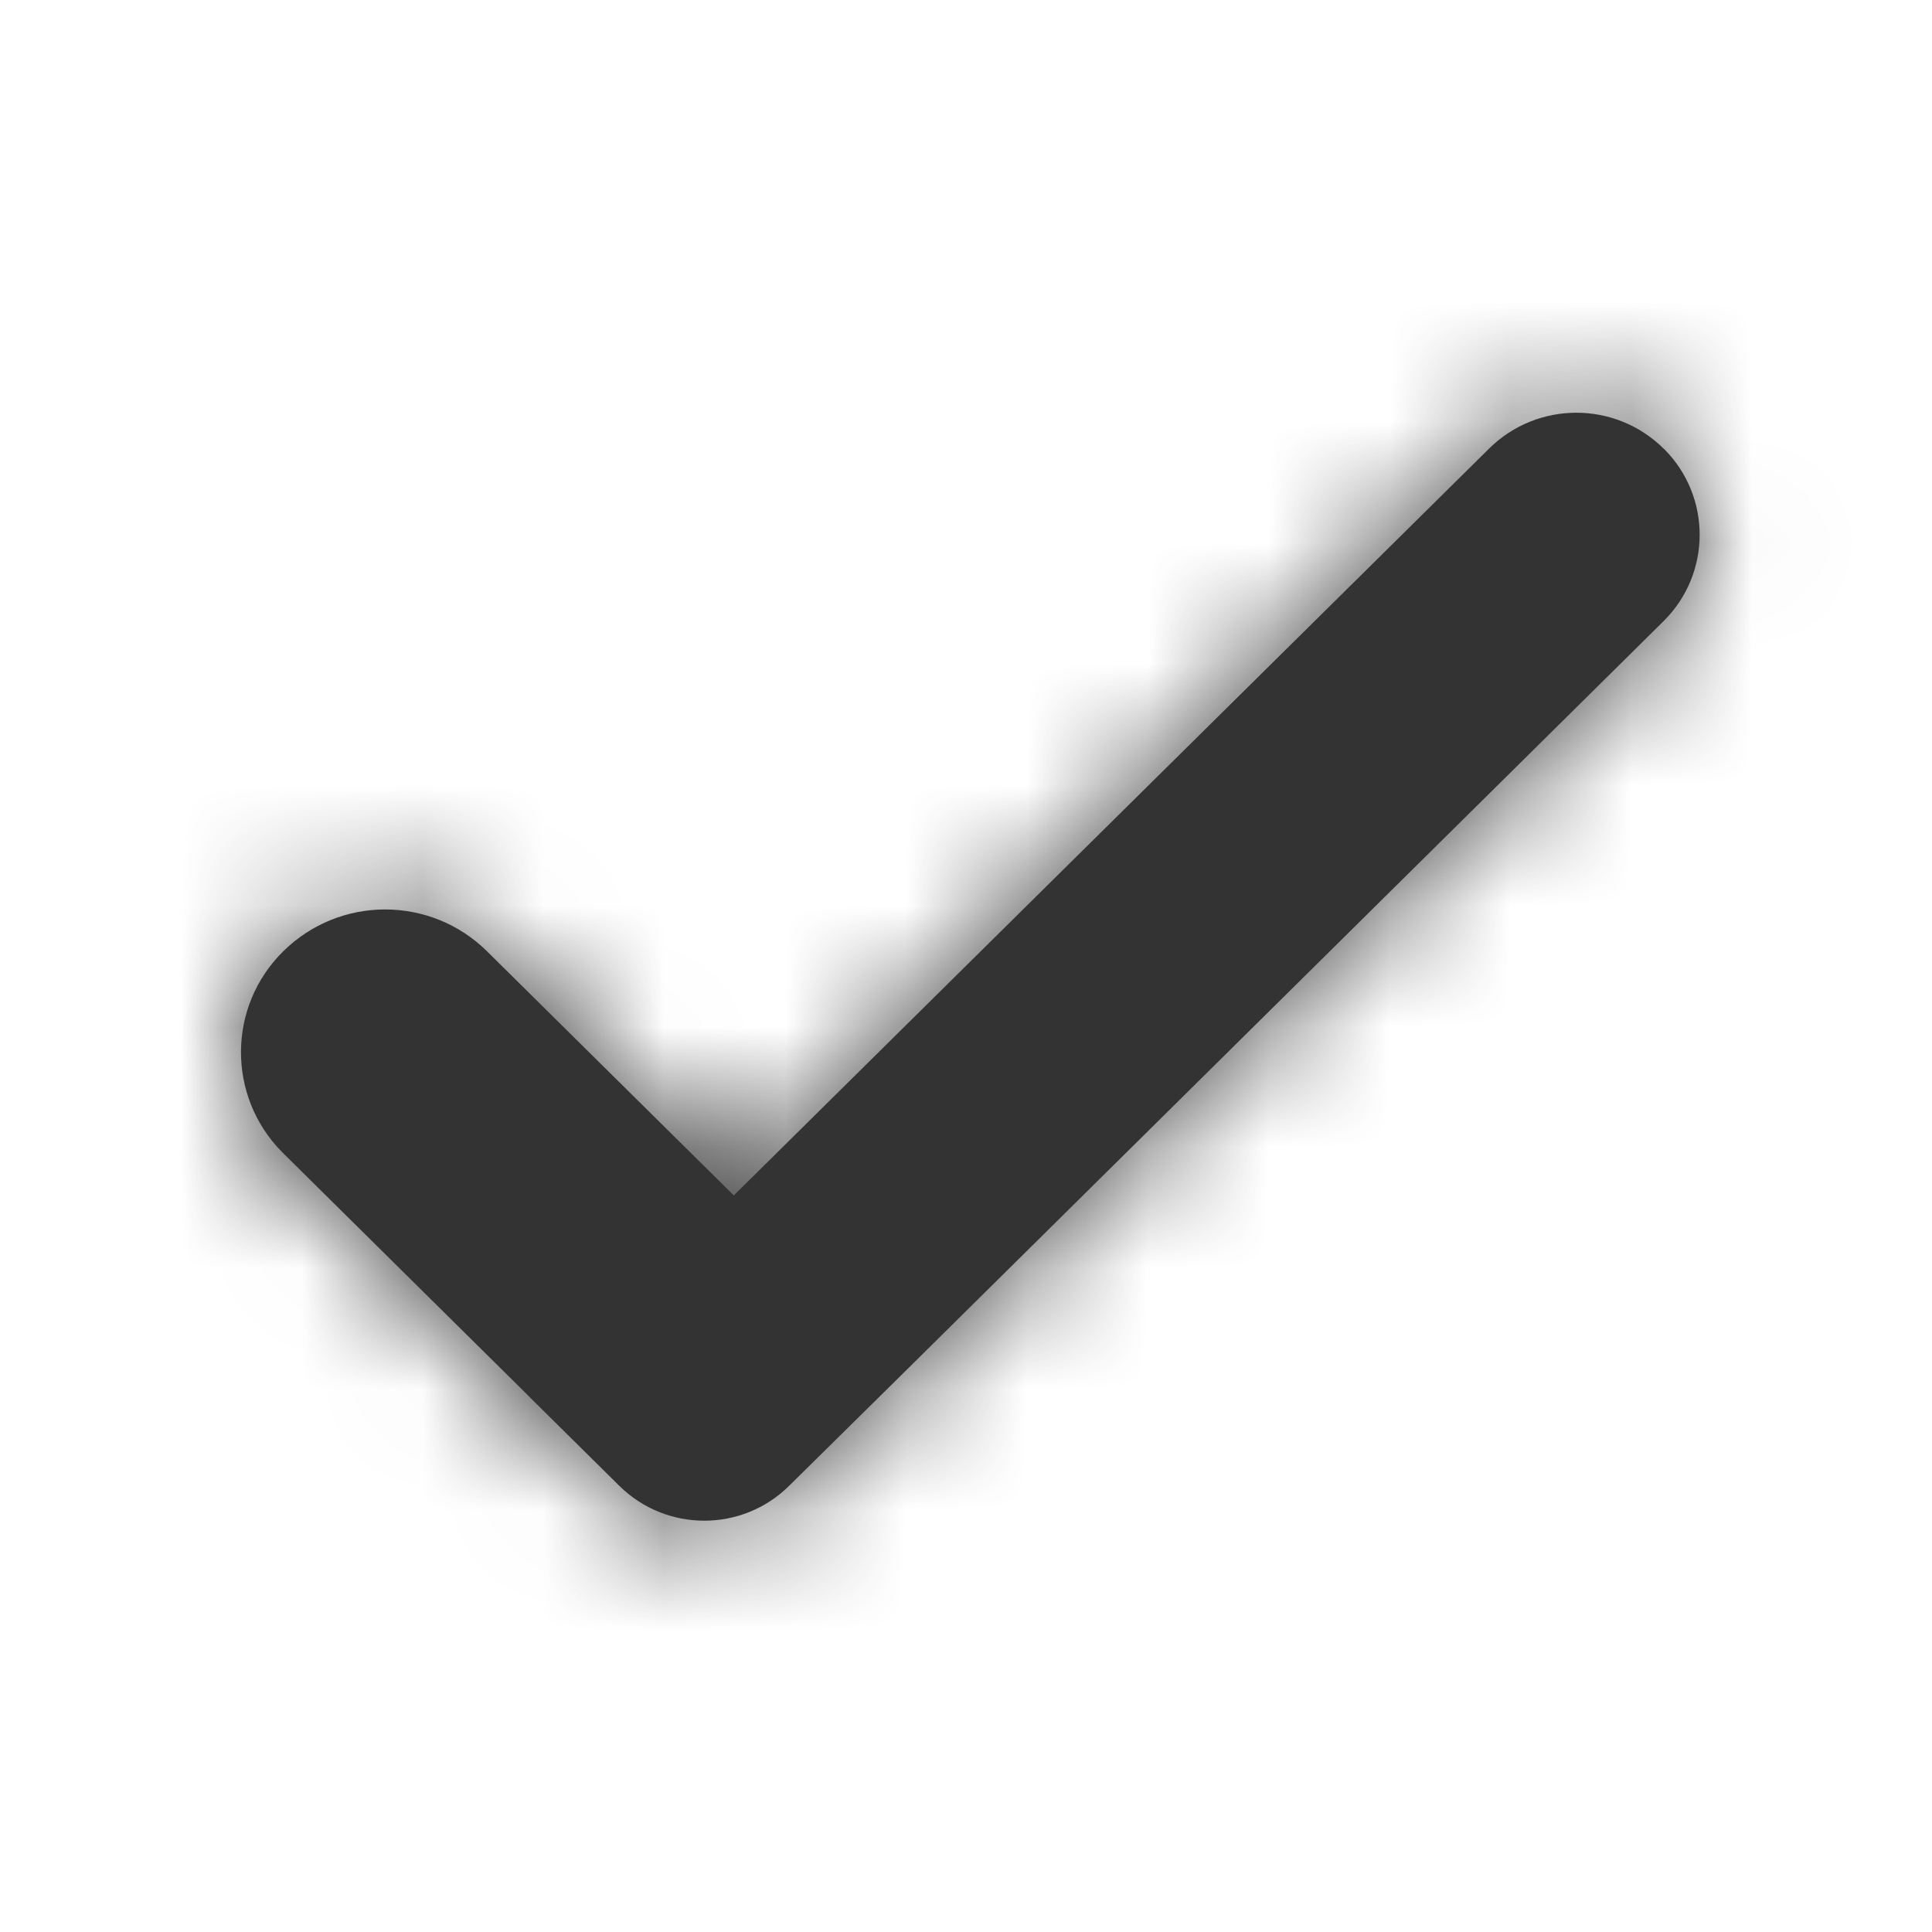<?xml version="1.0" encoding="UTF-8"?>
<svg width="16px" height="16px" viewBox="0 0 16 16" version="1.1" xmlns="http://www.w3.org/2000/svg" xmlns:xlink="http://www.w3.org/1999/xlink">
    <title>Icons/16px/Interface/Check-Box</title>
    <defs>
        <path d="M11.332,0.715 L5.077,6.9 L5.077,6.9 L3.034,4.879 C2.566,4.416 1.813,4.416 1.345,4.879 C0.883,5.335 0.879,6.078 1.335,6.54 C1.338,6.543 1.341,6.546 1.344,6.549 L3.387,8.57 L3.387,8.57 L3.387,8.571 L4.129,9.305 C4.519,9.69 5.146,9.69 5.535,9.305 L6.523,8.33 L6.523,8.33 L12.777,2.144 C13.172,1.753 13.176,1.117 12.785,0.722 C12.783,0.72 12.78,0.717 12.777,0.715 C12.377,0.319 11.732,0.319 11.332,0.715 Z" id="path-1"></path>
    </defs>
    <g id="Icons/16px/Interface/Check-Box" stroke="none" stroke-width="1" fill="none" fill-rule="evenodd">
        <g id="Icon" transform="translate(1, 3)">
            <mask id="mask-2" fill="white">
                <use xlink:href="#path-1"></use>
            </mask>
            <use id="Mask" fill="#333333" xlink:href="#path-1"></use>
            <g id="Group" mask="url(#mask-2)">
                <g transform="translate(-1, -3)" id="Color/Grayscale/80%">
                    <rect id="Rectangle" fill="#333333" x="0" y="0" width="16" height="16"></rect>
                </g>
            </g>
        </g>
    </g>
</svg>
